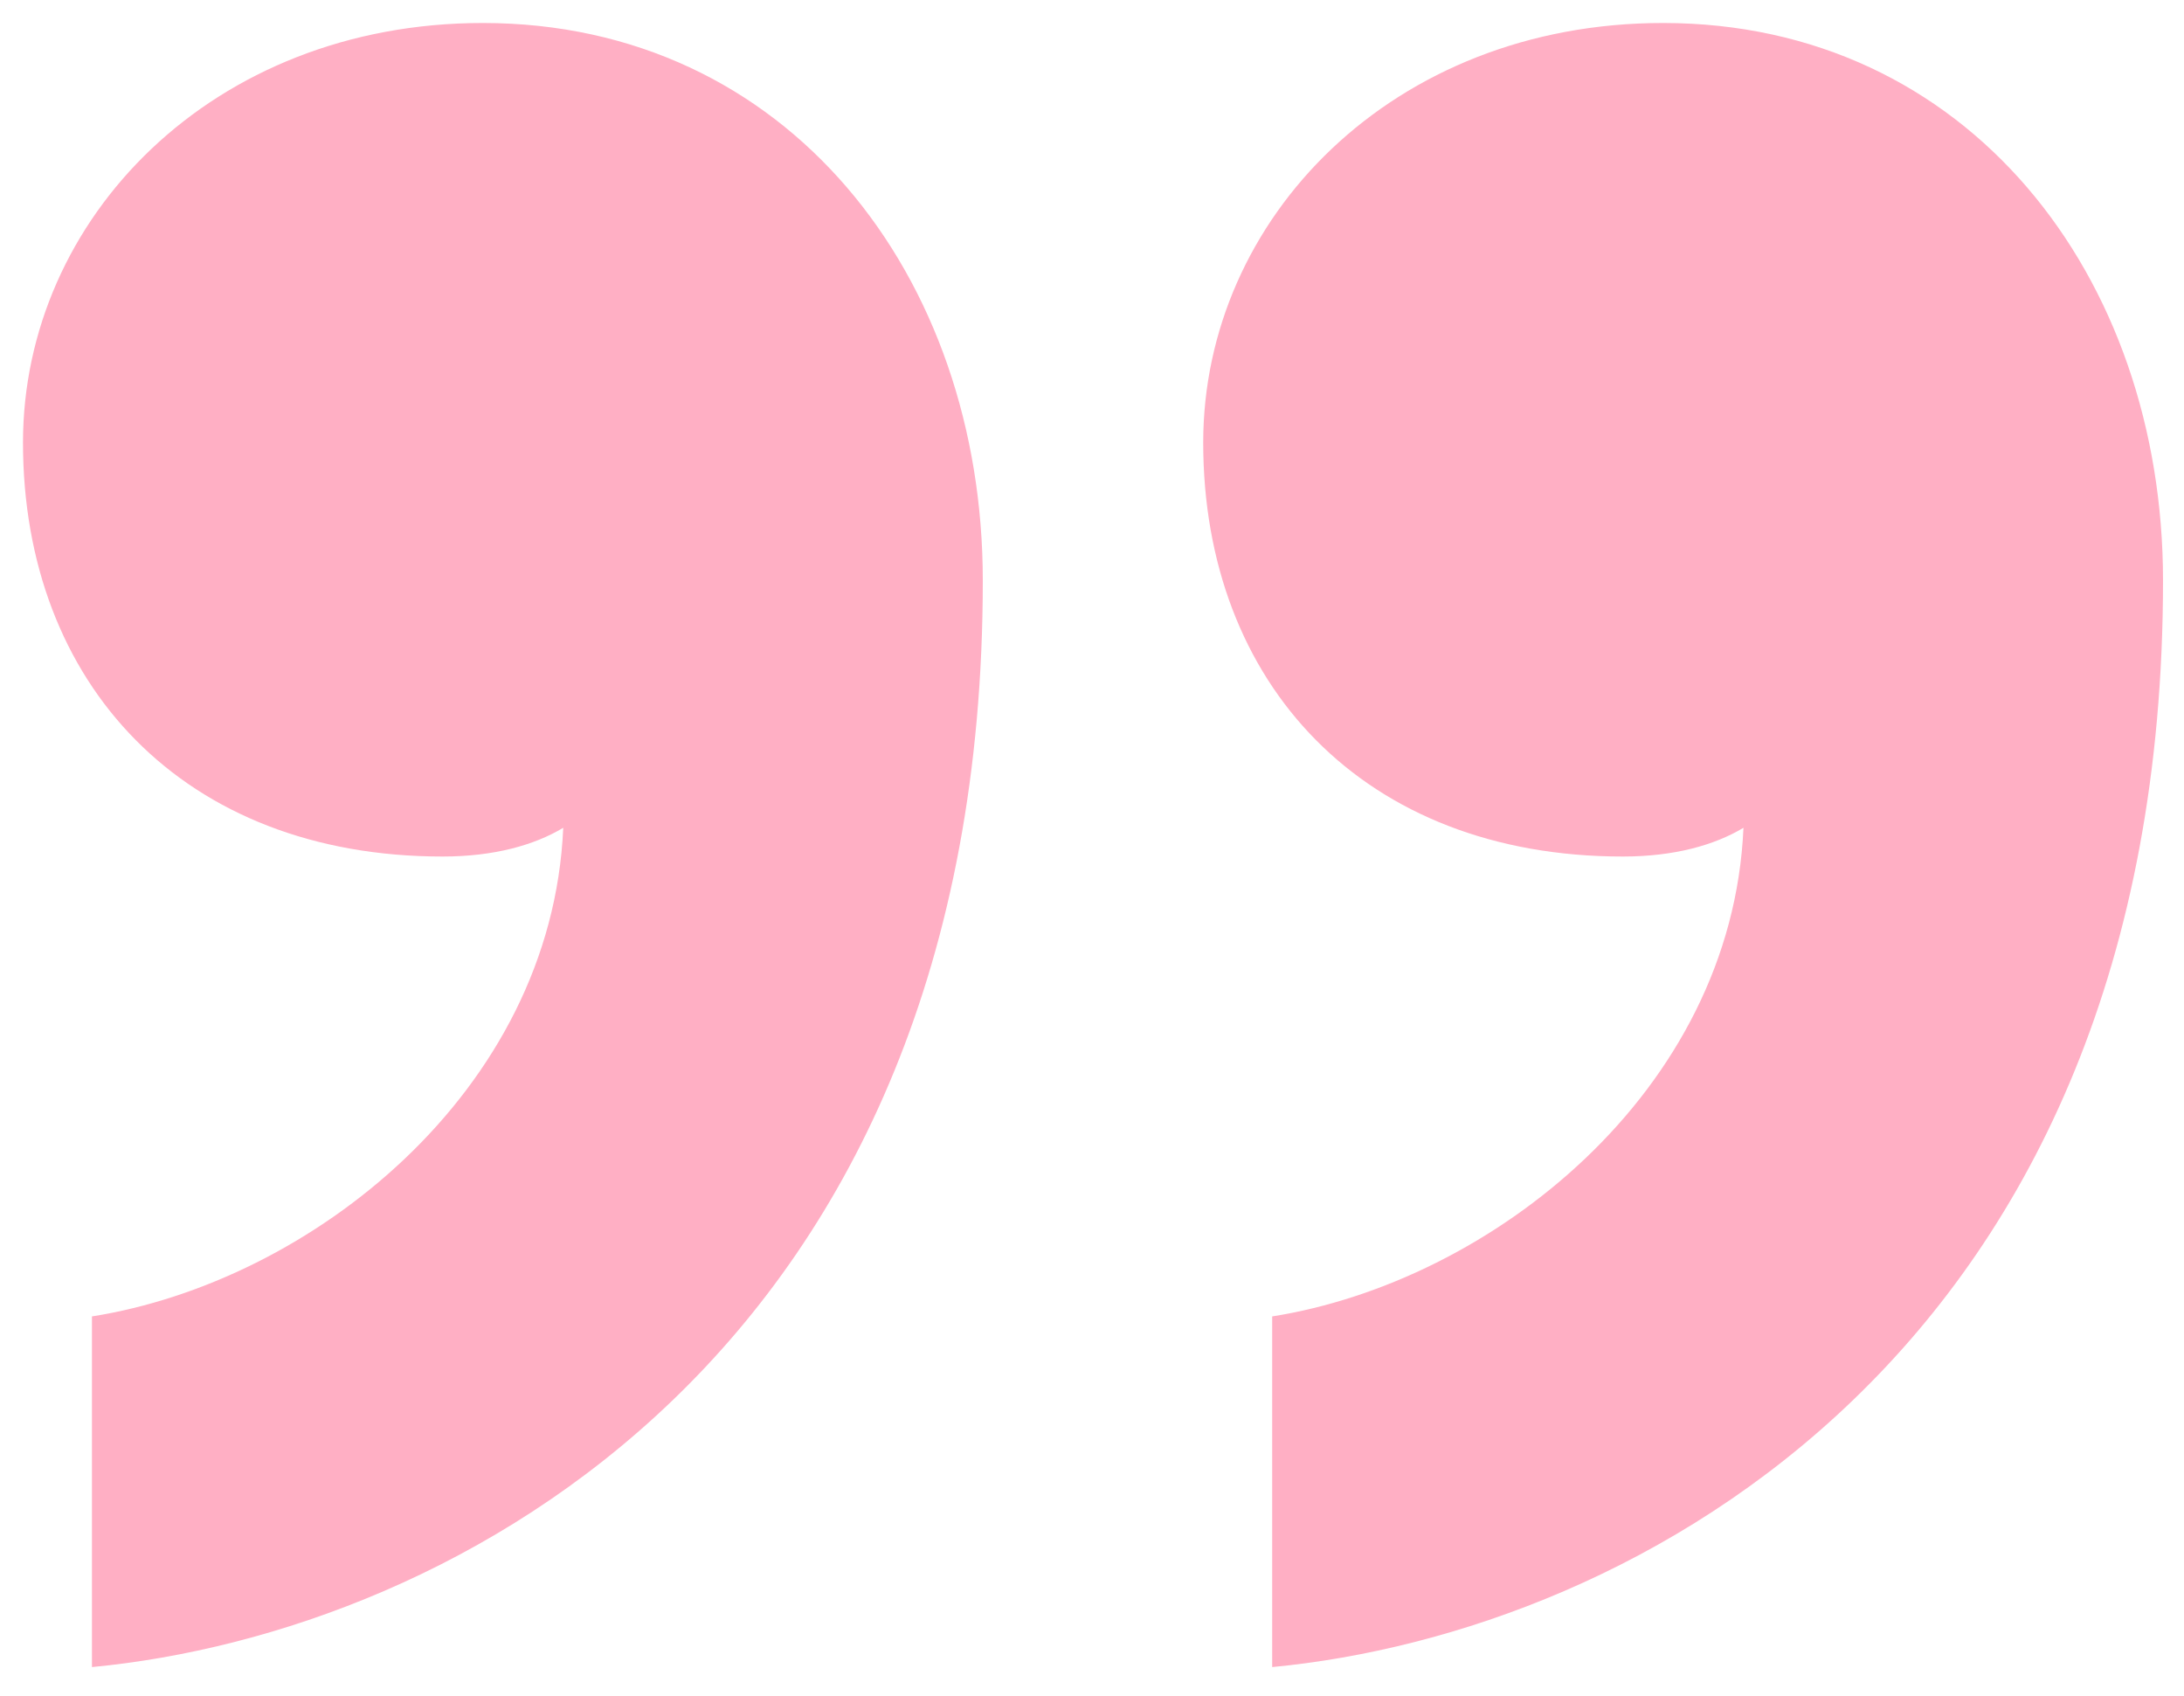 <svg width="76" height="59" viewBox="0 0 76 59" fill="none" xmlns="http://www.w3.org/2000/svg">
<g clip-path="url(#clip0_1123_3980)">
<path d="M0.8 15.4C0.8 23.8 6.4 29.8 15.4 29.8C17.2 29.8 18.6 29.4 19.6 28.8C19.2 38 10.8 44.6 3.2 45.8V58C15.8 56.8 34.2 47 34.2 20.2C34.2 9.6 27.4 0.8 16.8 0.8C7.4 0.8 0.8 7.6 0.8 15.4ZM41.87 15.4C41.87 23.8 47.47 29.8 56.47 29.8C58.27 29.8 59.67 29.4 60.67 28.8C60.27 38 51.87 44.6 44.27 45.8V58C56.87 56.8 75.27 47 75.27 20.2C75.27 9.6 68.47 0.8 57.87 0.8C48.47 0.8 41.87 7.6 41.87 15.4Z" fill="#FFAFC4"/>
</g>
<defs>
<clipPath id="clip0_1123_3980">
<rect width="76" height="59" fill="white"/>
</clipPath>
</defs>
</svg>

